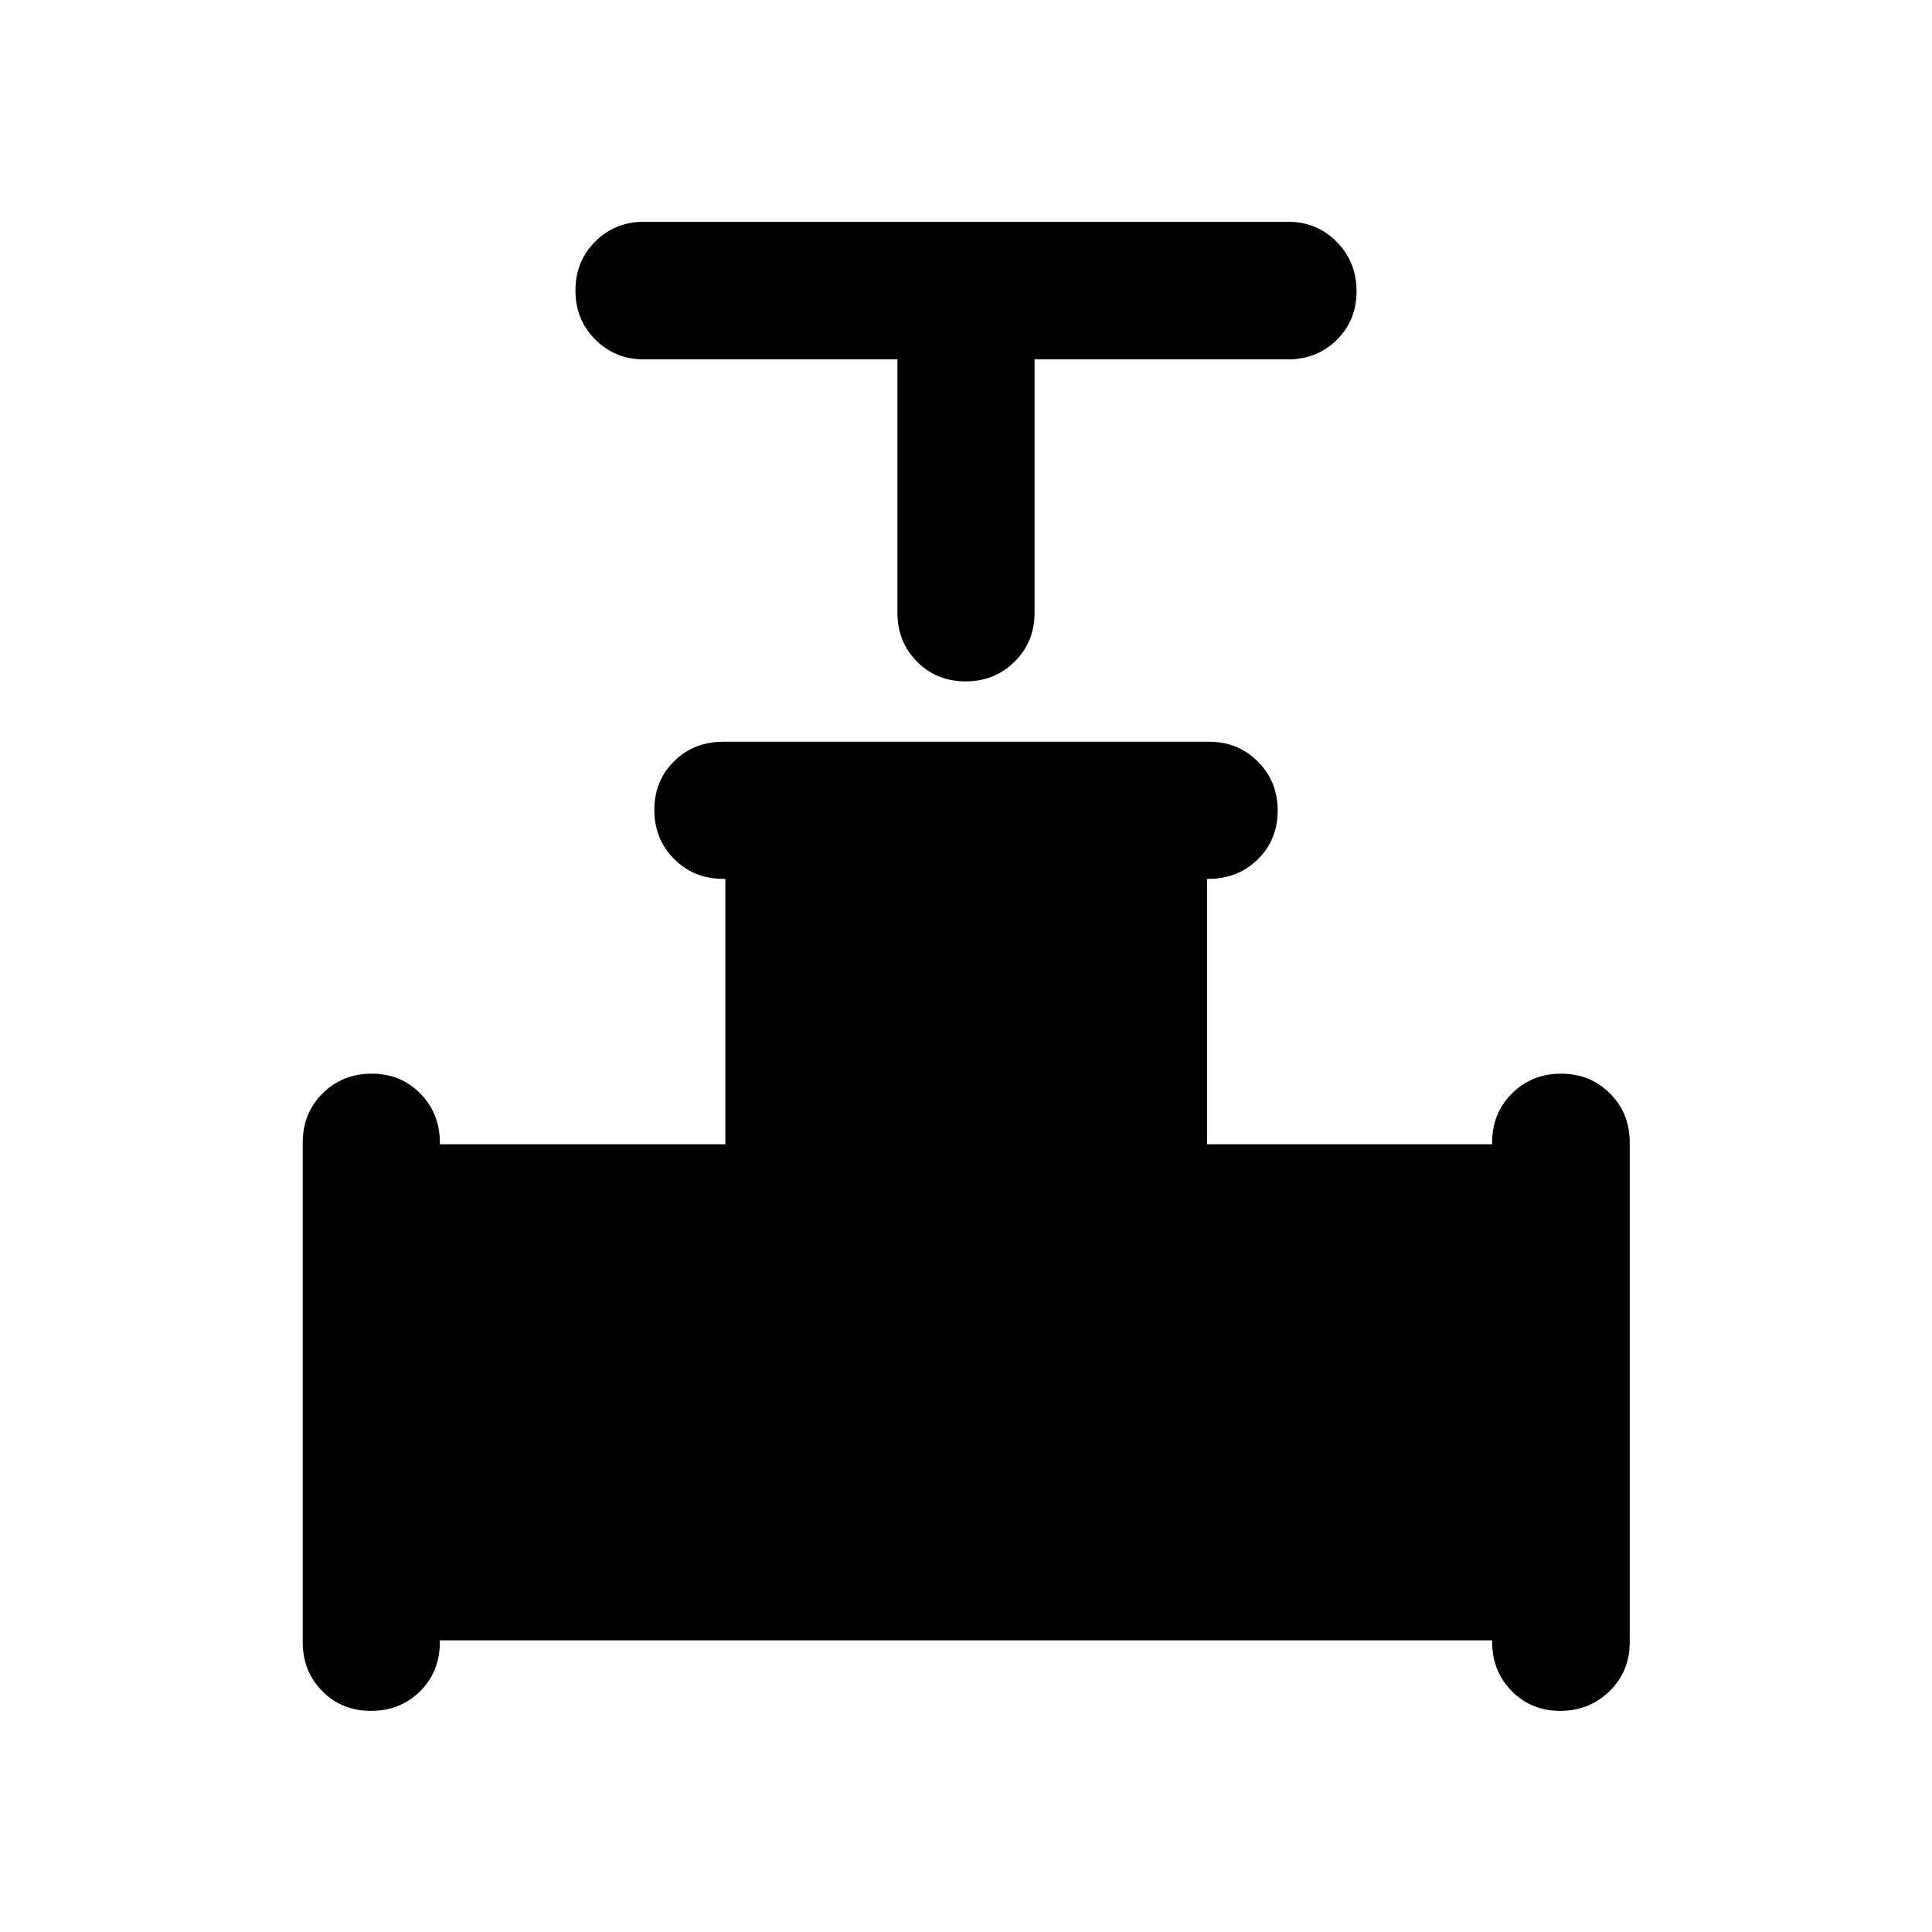 <svg xmlns="http://www.w3.org/2000/svg" width="48" height="48" viewBox="0 -960 960 960"><path d="M445.93-781.43H320q-14.42 0-24.24-9.88-9.83-9.87-9.83-24.34 0-14.48 9.83-24.32 9.82-9.83 24.24-9.83h320q14.42 0 24.24 10.01 9.83 10.01 9.83 24.49 0 14.47-9.83 24.17-9.82 9.7-24.24 9.7H514.07v125.93q0 14.42-9.88 24.24-9.87 9.83-24.37 9.83-14.49 0-24.19-9.83-9.7-9.82-9.7-24.24v-125.93Zm-295.5 637.41v-248.33q0-14.51 9.88-24.33 9.87-9.82 24.37-9.82 14.49 0 24.19 9.89 9.7 9.89 9.7 24.45v.73h141.86V-523.3h-.98q-14.68 0-24.5-9.88-9.82-9.87-9.82-24.36 0-14.5 9.82-24.2 9.82-9.69 24.48-9.69h241.35q14.45 0 24.27 9.87t9.82 24.37q0 14.49-9.89 24.19-9.89 9.7-24.45 9.7h-.73v131.87h141.63v-.98q0-14.45 9.88-24.27 9.87-9.82 24.34-9.82 14.48 0 24.32 9.82 9.83 9.82 9.83 24.33v248.33q0 14.51-10.01 24.33-10.01 9.82-24.49 9.82-14.47 0-24.17-9.89-9.7-9.89-9.7-24.42v-.75H218.57v.77q0 14.9-9.88 24.6-9.87 9.69-24.37 9.69-14.49 0-24.19-9.82-9.7-9.82-9.7-24.33Z"/></svg>